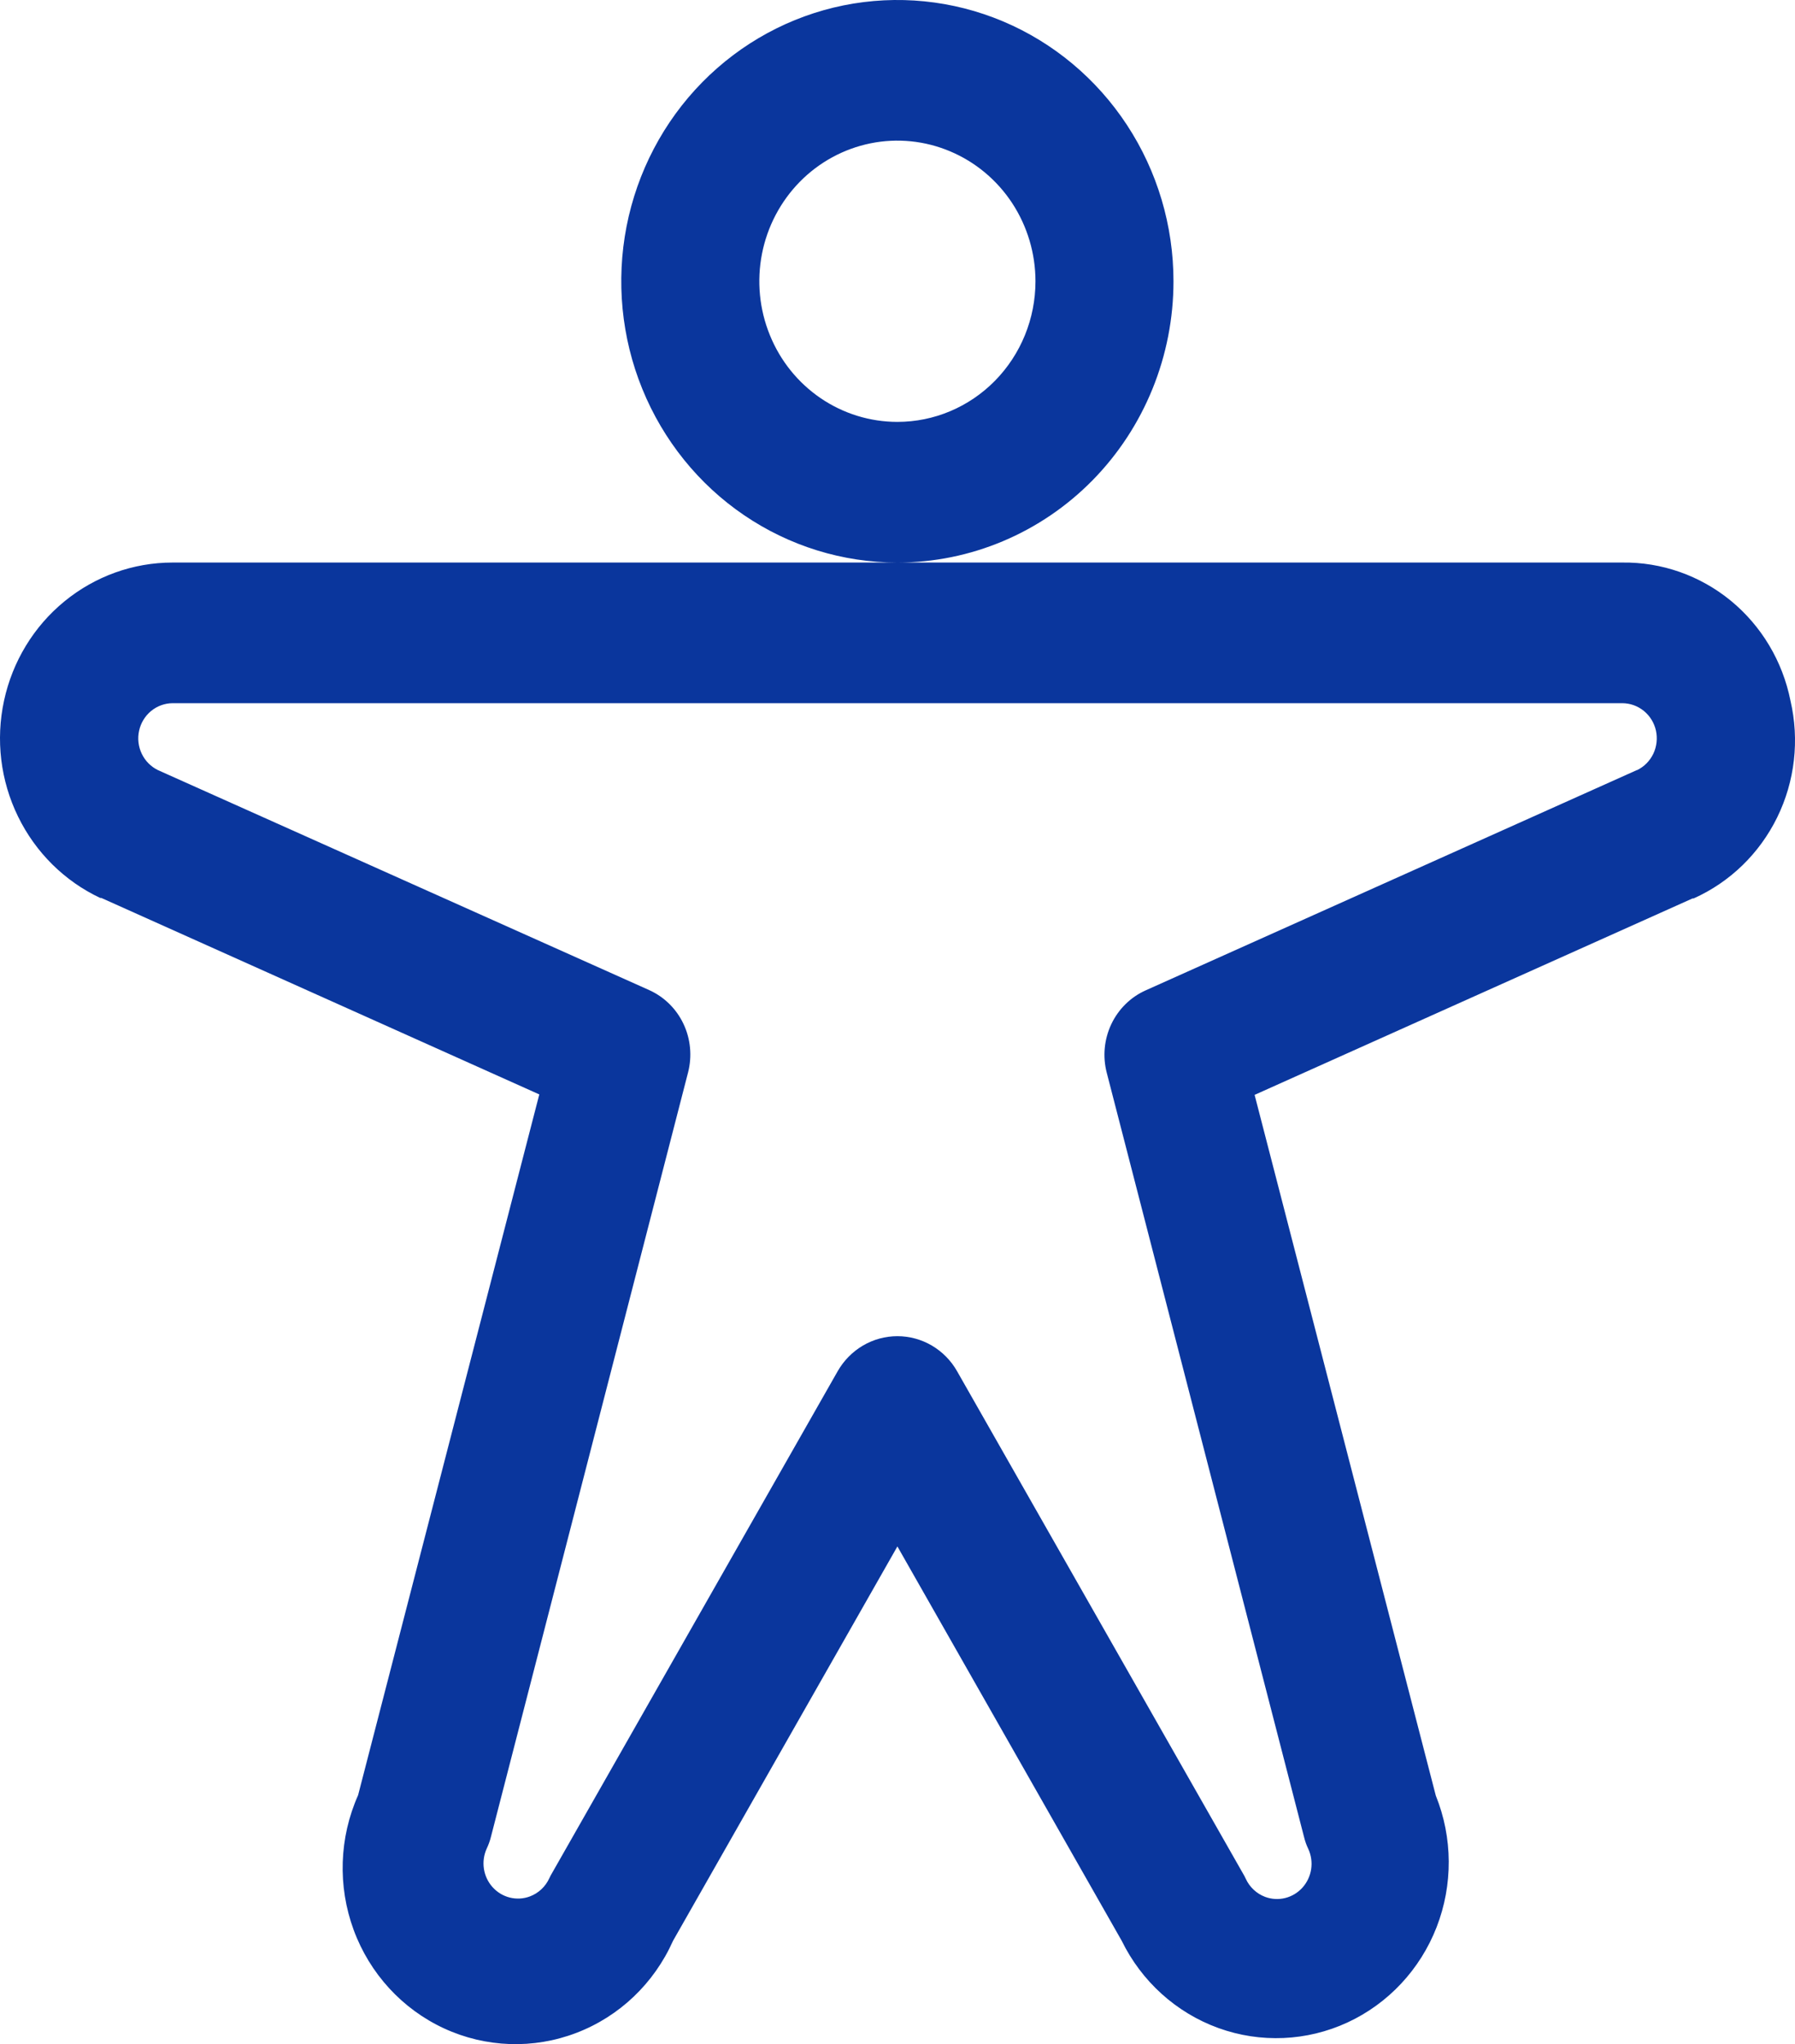 <svg width="36" height="41" viewBox="0 0 36 41" fill="none" xmlns="http://www.w3.org/2000/svg">
<path d="M23.535 5.642C23.535 4.526 23.211 3.435 22.602 2.507C21.994 1.58 21.129 0.856 20.117 0.429C19.105 0.002 17.992 -0.109 16.917 0.108C15.843 0.326 14.857 0.863 14.082 1.652C13.307 2.441 12.78 3.447 12.566 4.541C12.353 5.635 12.462 6.77 12.882 7.801C13.301 8.831 14.011 9.713 14.921 10.332C15.832 10.952 16.902 11.283 17.998 11.283C19.466 11.283 20.875 10.689 21.914 9.631C22.952 8.573 23.535 7.138 23.535 5.642ZM17.998 8.462C17.45 8.462 16.915 8.297 16.459 7.987C16.004 7.677 15.649 7.237 15.44 6.721C15.23 6.206 15.175 5.638 15.282 5.091C15.389 4.544 15.653 4.042 16.04 3.647C16.427 3.253 16.921 2.984 17.458 2.875C17.995 2.766 18.551 2.822 19.057 3.036C19.563 3.249 19.996 3.611 20.3 4.074C20.604 4.538 20.767 5.084 20.767 5.642C20.767 6.39 20.475 7.107 19.956 7.636C19.436 8.165 18.732 8.462 17.998 8.462ZM35.909 14.053C35.751 13.263 35.328 12.554 34.712 12.048C34.096 11.543 33.325 11.272 32.534 11.283H3.461C2.672 11.283 1.907 11.558 1.292 12.062C0.677 12.565 0.25 13.268 0.081 14.053C-0.089 14.838 0.01 15.658 0.362 16.378C0.713 17.098 1.295 17.674 2.011 18.011H2.034L10.816 21.951L7.182 36.006C6.802 36.859 6.77 37.831 7.093 38.709C7.416 39.586 8.069 40.297 8.906 40.684C9.744 41.071 10.698 41.104 11.559 40.774C12.421 40.445 13.118 39.781 13.498 38.927L17.998 31.017L22.497 38.927C22.897 39.744 23.592 40.371 24.437 40.677C25.281 40.982 26.209 40.942 27.025 40.565C27.841 40.187 28.482 39.502 28.812 38.654C29.142 37.805 29.137 36.859 28.796 36.015L25.162 21.96L33.945 18.02H33.967C34.695 17.694 35.288 17.119 35.643 16.394C35.998 15.67 36.092 14.841 35.909 14.053ZM32.828 15.446L22.977 19.864C22.675 19.999 22.431 20.24 22.288 20.542C22.145 20.845 22.112 21.189 22.196 21.514L26.154 36.847C26.174 36.929 26.202 37.009 26.239 37.085C26.297 37.211 26.317 37.353 26.296 37.491C26.275 37.629 26.214 37.757 26.122 37.86C26.029 37.963 25.908 38.036 25.775 38.069C25.642 38.102 25.502 38.094 25.373 38.046C25.201 37.981 25.061 37.85 24.984 37.681C24.966 37.643 24.947 37.605 24.925 37.57L19.195 27.503C19.074 27.289 18.899 27.112 18.689 26.988C18.479 26.865 18.24 26.8 17.998 26.8C17.755 26.8 17.517 26.865 17.307 26.988C17.097 27.112 16.922 27.289 16.8 27.503L11.076 37.561C11.054 37.597 11.034 37.634 11.017 37.672C10.94 37.841 10.8 37.972 10.627 38.037C10.499 38.085 10.359 38.093 10.226 38.06C10.092 38.027 9.972 37.954 9.879 37.851C9.786 37.748 9.726 37.62 9.705 37.482C9.684 37.344 9.704 37.203 9.762 37.076C9.798 37 9.827 36.92 9.847 36.838L13.8 21.509C13.883 21.184 13.851 20.839 13.708 20.537C13.565 20.234 13.321 19.994 13.019 19.858L3.167 15.446C3.026 15.377 2.911 15.261 2.843 15.118C2.774 14.974 2.755 14.811 2.79 14.655C2.824 14.5 2.909 14.36 3.031 14.26C3.153 14.16 3.305 14.105 3.461 14.104H32.534C32.691 14.104 32.844 14.158 32.967 14.258C33.09 14.357 33.176 14.497 33.211 14.653C33.245 14.809 33.227 14.973 33.159 15.117C33.09 15.261 32.976 15.377 32.834 15.446H32.828Z" fill="#0A369D"/>
</svg>
